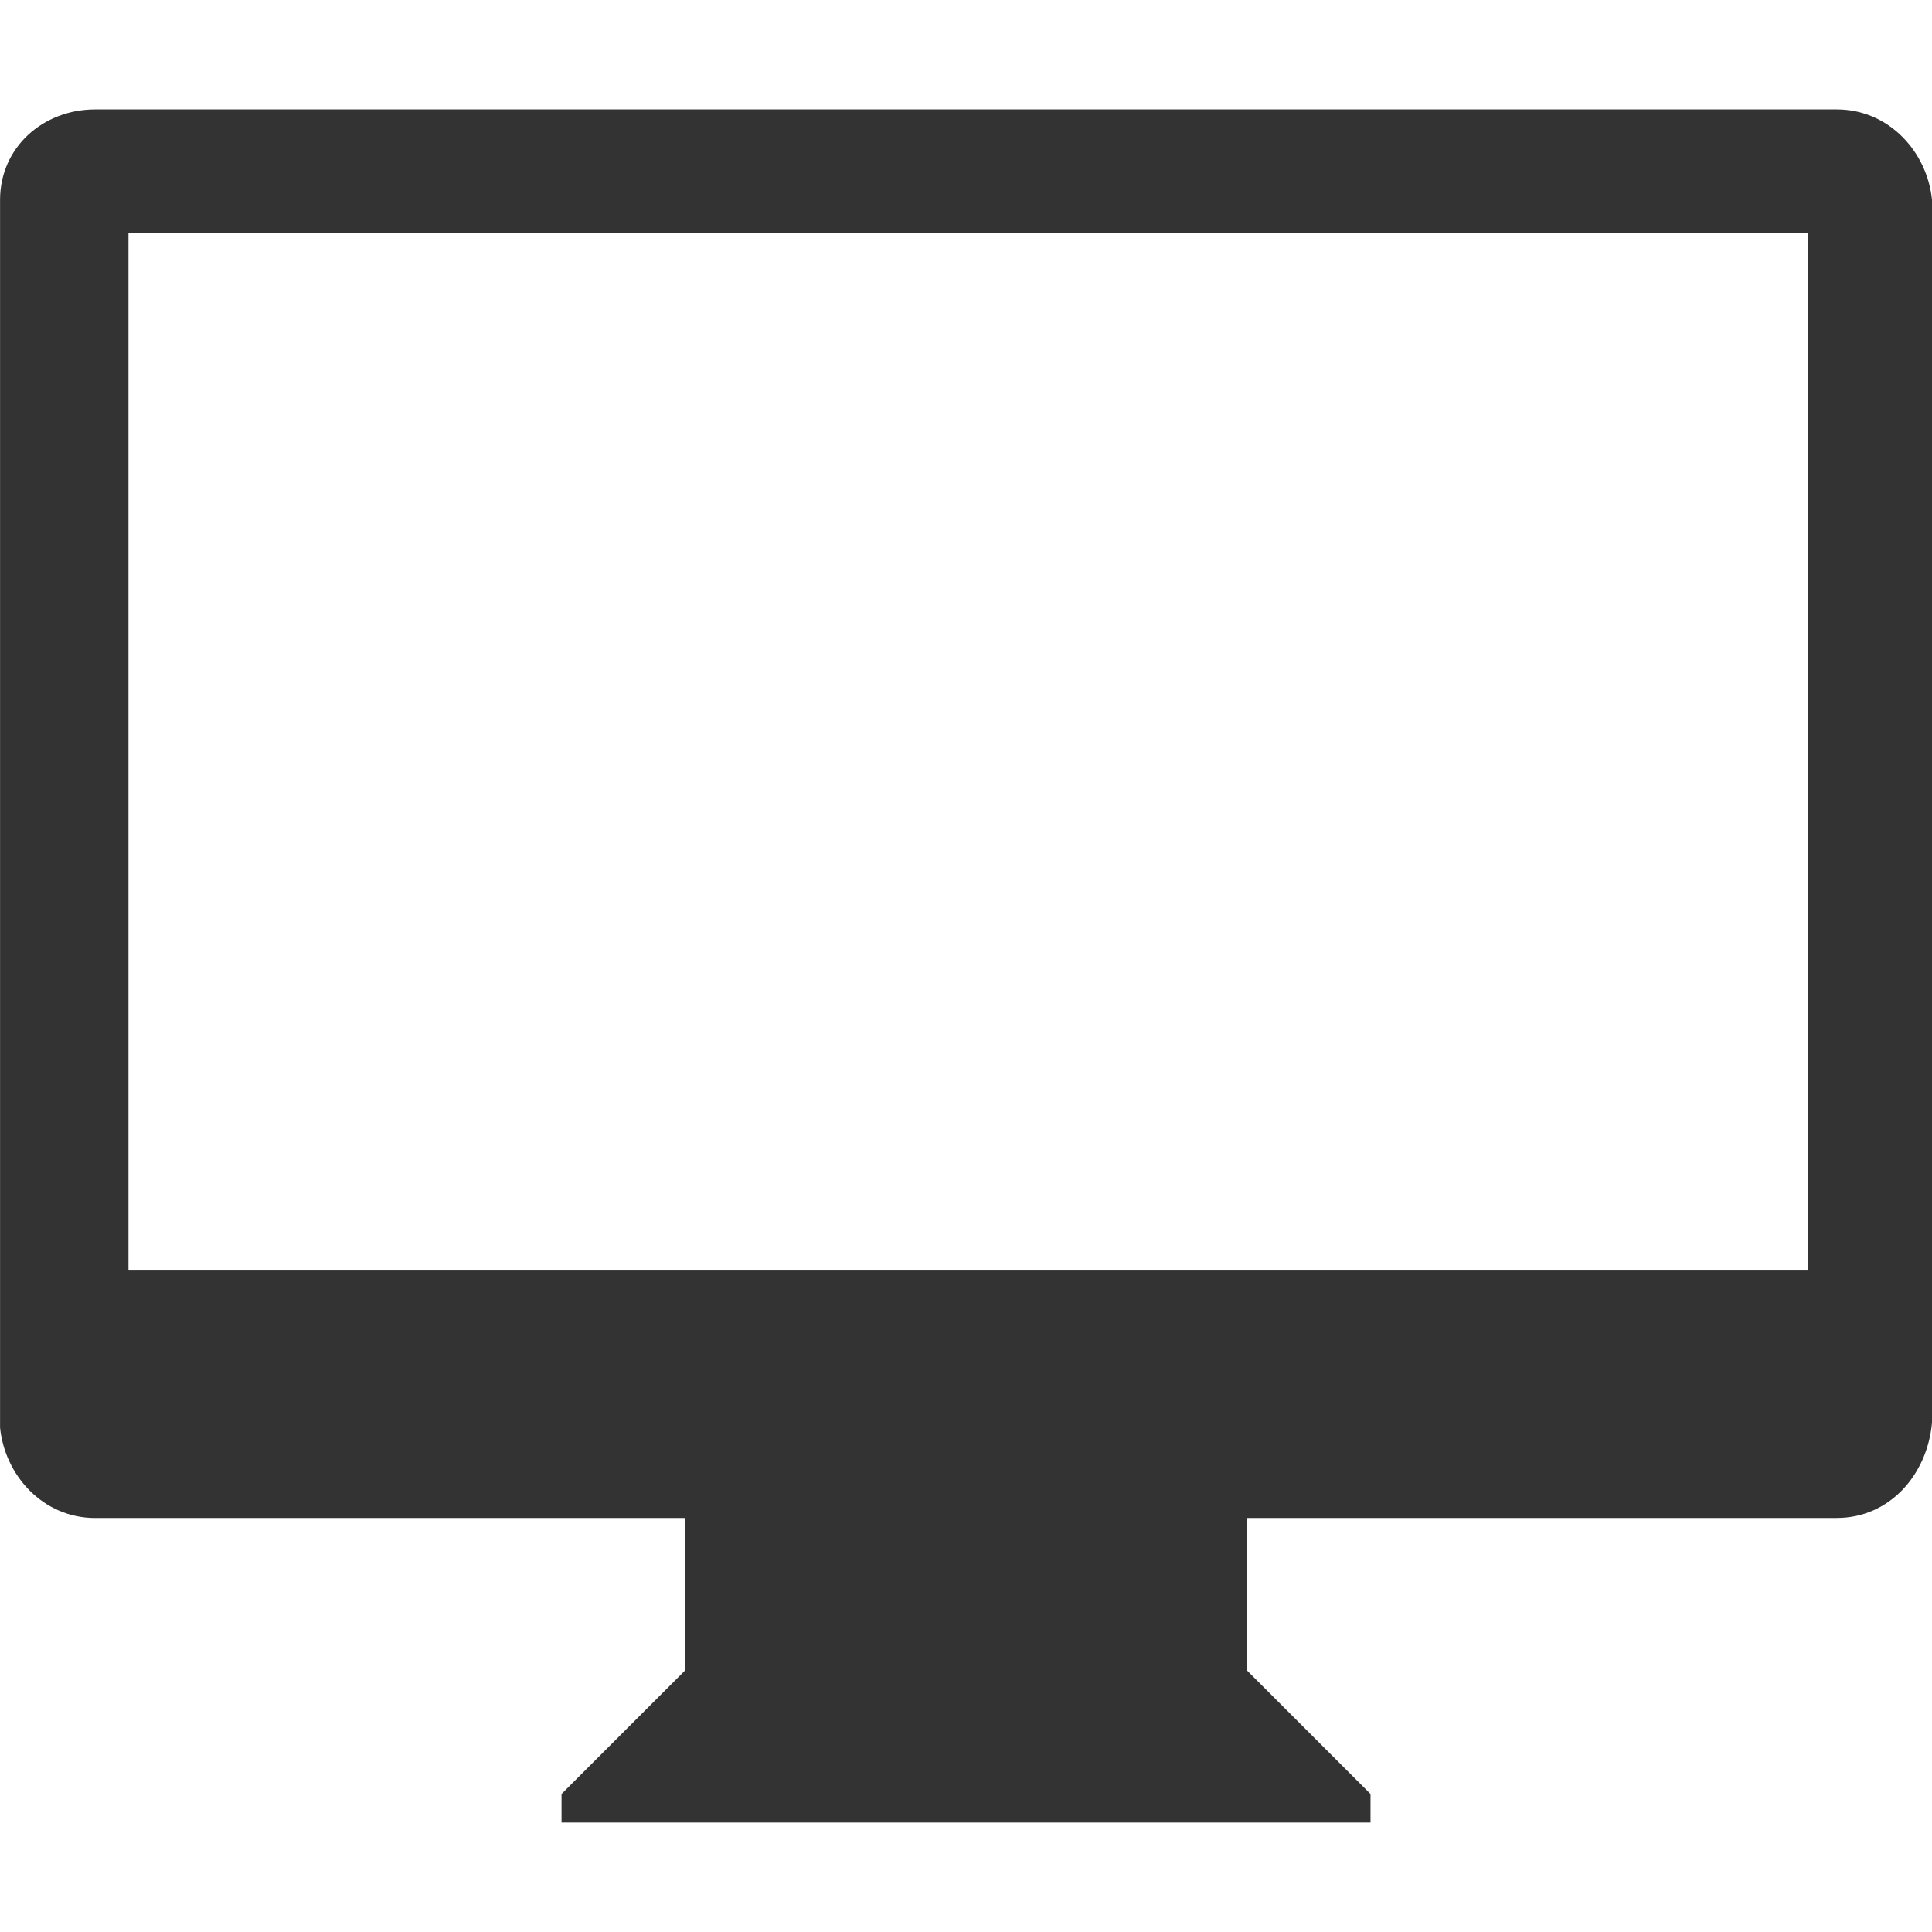 <!-- Generated by IcoMoon.io -->
<svg version="1.1" xmlns="http://www.w3.org/2000/svg" width="32" height="32" viewBox="0 0 32 32">
<title>monitor</title>
<path fill="#333" d="M30.424 25.143h-9.773v2.522l2.049 2.049v0.473h-13.399v-0.473l2.049-2.049v-2.522h-9.773c-0.867 0-1.498-0.709-1.576-1.498v-20.335c0-0.867 0.709-1.498 1.576-1.498h28.847c0.867 0 1.498 0.709 1.576 1.498v20.256c-0.079 0.867-0.709 1.576-1.576 1.576zM29.872 3.862h-27.744v17.182h27.823v-17.182h-0.079z"></path>
</svg>
